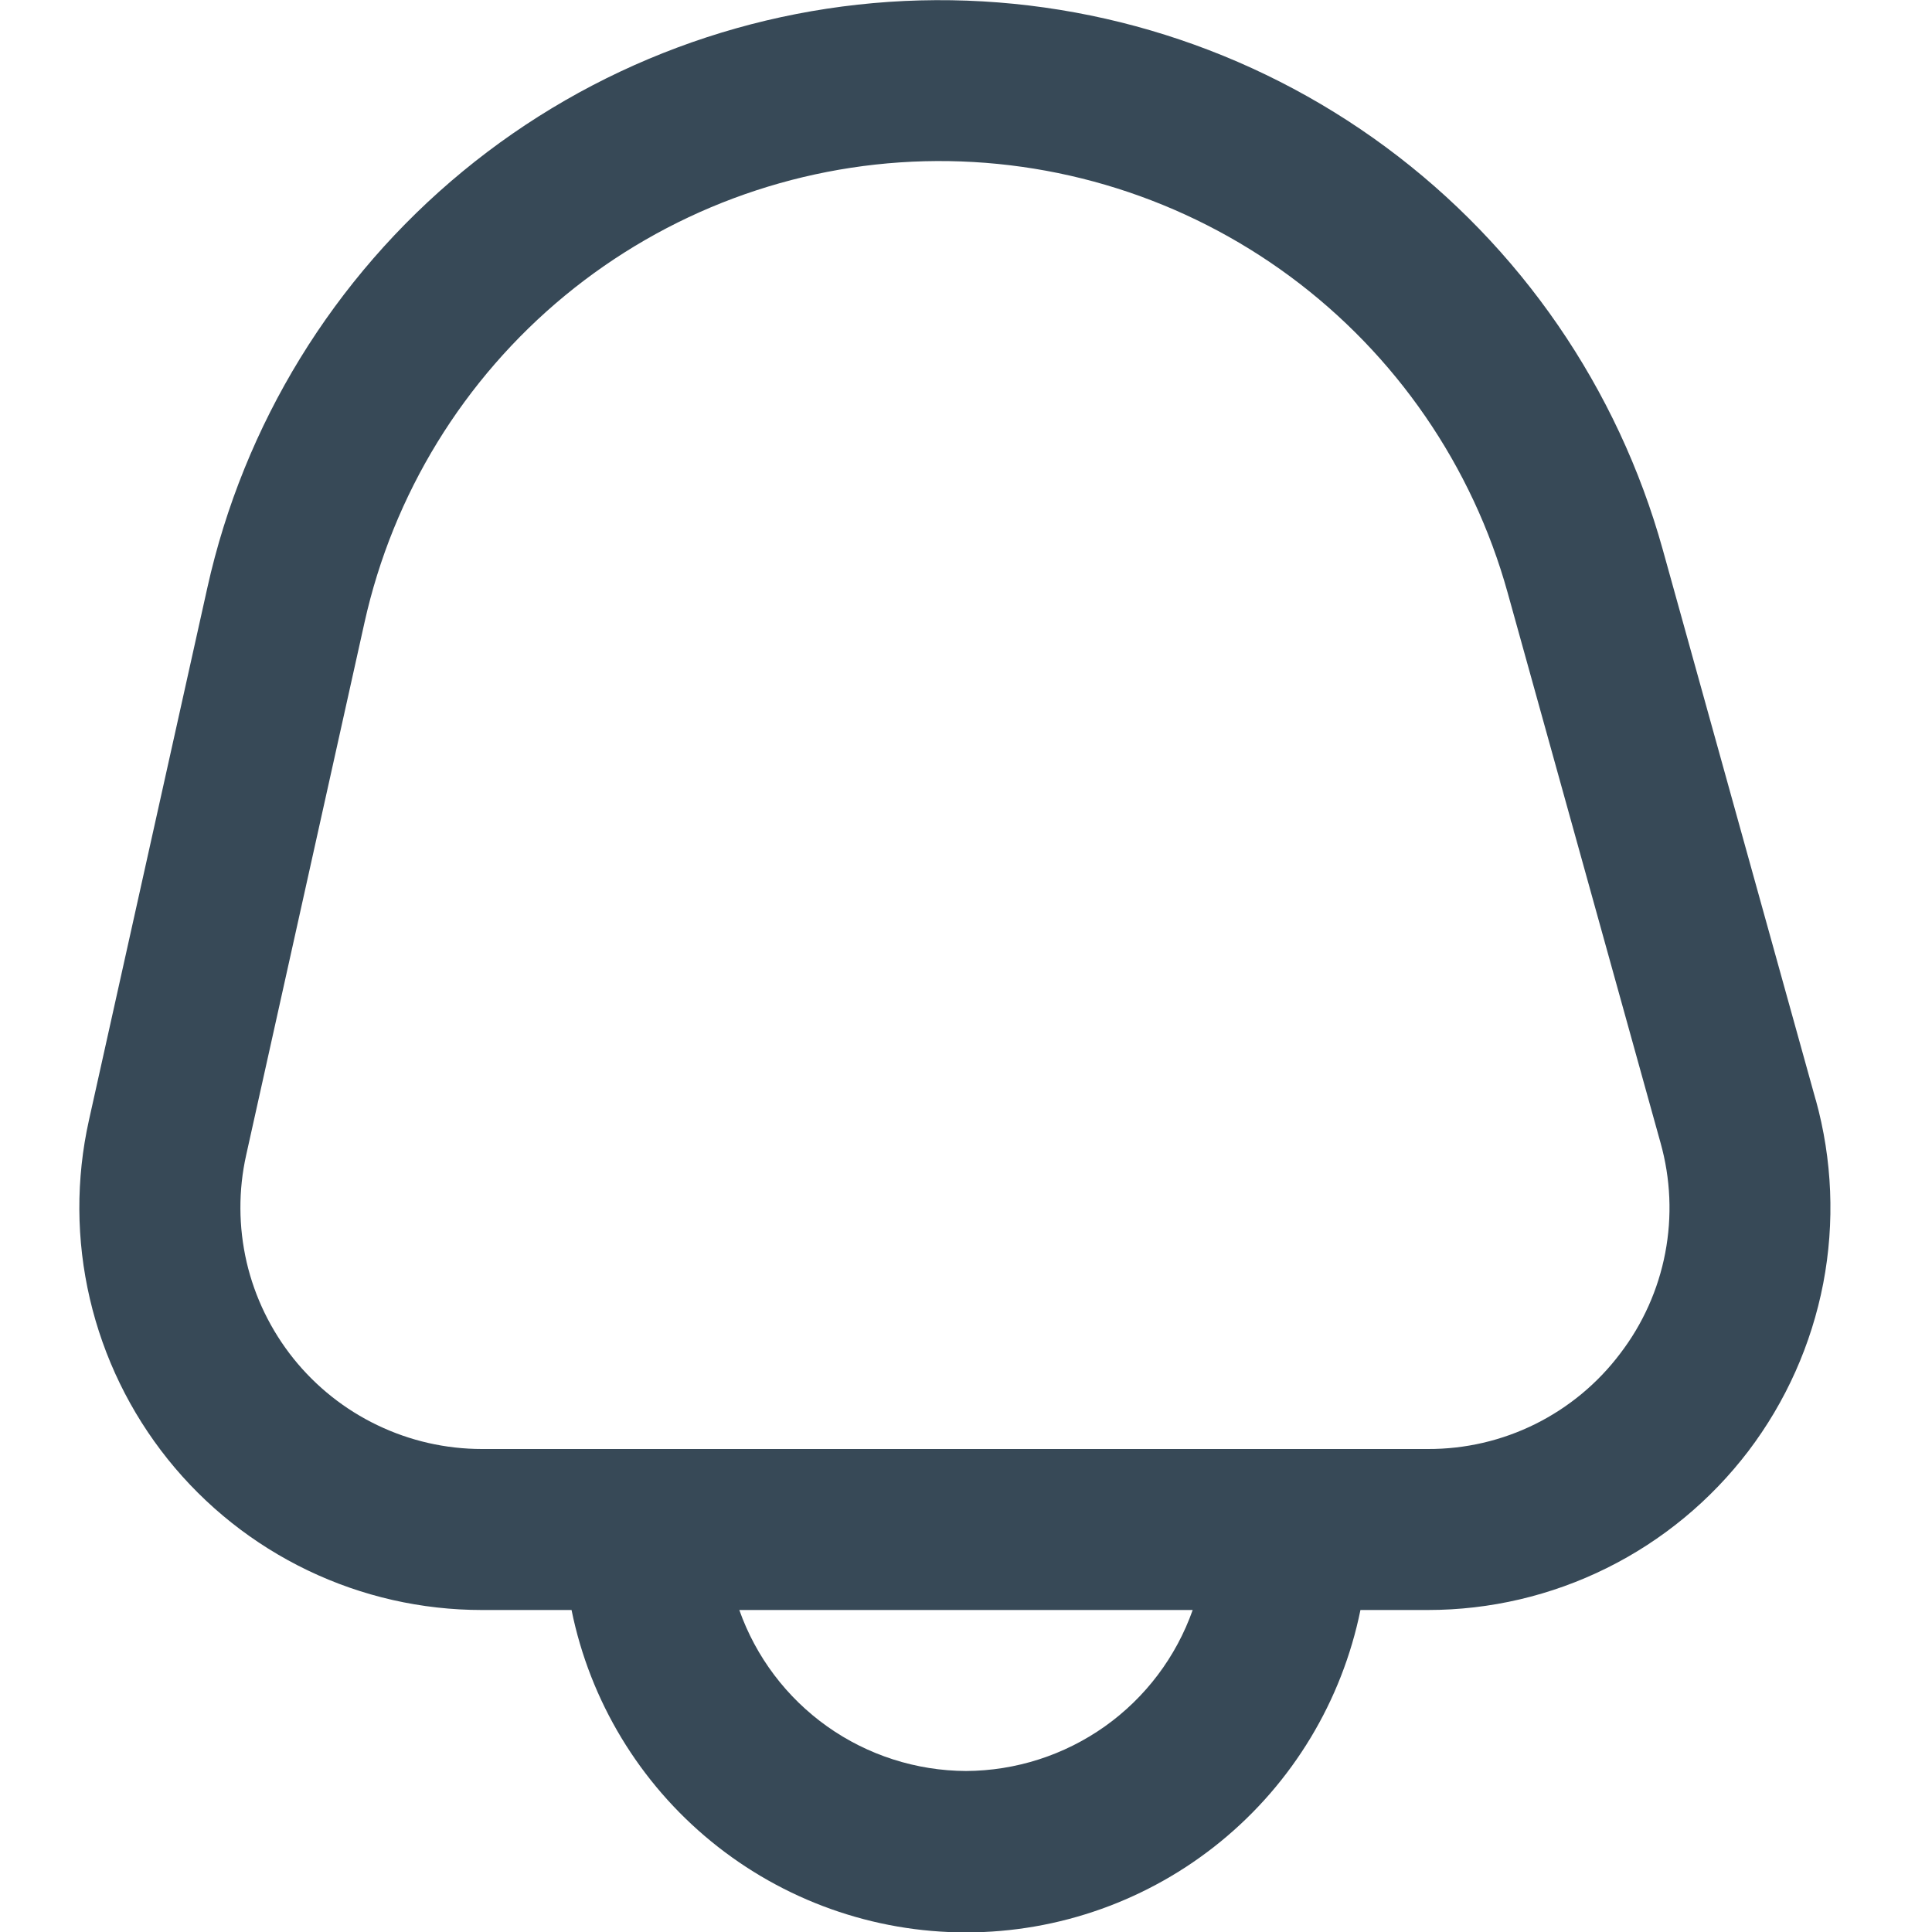 <svg width="24" height="24" viewBox="0 0 24 24" fill="none" xmlns="http://www.w3.org/2000/svg">
<g clip-path="url(#clip0_4605_7434)">
<path d="M22.555 13.662L20.655 6.826C20.098 4.823 18.888 3.064 17.216 1.828C15.545 0.593 13.508 -0.049 11.43 0.005C9.352 0.06 7.352 0.807 5.748 2.129C4.144 3.451 3.027 5.271 2.576 7.3L1.105 13.915C0.942 14.646 0.946 15.404 1.116 16.133C1.286 16.863 1.617 17.544 2.085 18.128C2.554 18.713 3.148 19.184 3.823 19.508C4.498 19.832 5.237 20 5.986 20H7.1C7.329 21.13 7.943 22.146 8.836 22.876C9.729 23.606 10.847 24.005 12 24.005C13.153 24.005 14.271 23.606 15.164 22.876C16.057 22.146 16.67 21.13 16.9 20H17.738C18.509 20 19.269 19.822 19.96 19.479C20.65 19.137 21.252 18.639 21.719 18.026C22.185 17.412 22.503 16.699 22.649 15.942C22.794 15.185 22.762 14.405 22.556 13.662H22.555ZM12 22C11.382 21.997 10.779 21.804 10.275 21.446C9.771 21.088 9.39 20.583 9.184 20H14.816C14.61 20.583 14.229 21.088 13.725 21.446C13.22 21.804 12.618 21.997 12 22ZM20.126 16.815C19.847 17.185 19.486 17.484 19.072 17.69C18.657 17.896 18.2 18.002 17.737 18H5.986C5.537 18 5.093 17.899 4.688 17.704C4.283 17.51 3.927 17.227 3.646 16.877C3.365 16.526 3.166 16.117 3.064 15.68C2.963 15.242 2.96 14.787 3.058 14.349L4.528 7.733C4.882 6.139 5.759 4.71 7.019 3.671C8.279 2.633 9.85 2.046 11.483 2.003C13.115 1.961 14.714 2.465 16.027 3.435C17.34 4.406 18.291 5.788 18.728 7.361L20.628 14.197C20.753 14.642 20.773 15.111 20.686 15.565C20.599 16.02 20.407 16.448 20.126 16.815Z" fill="#374957"/>
</g>
<defs>
<clipPath id="clip0_4605_7434">
<rect width="24" height="24" fill="white"/>
</clipPath>
</defs>
</svg>
